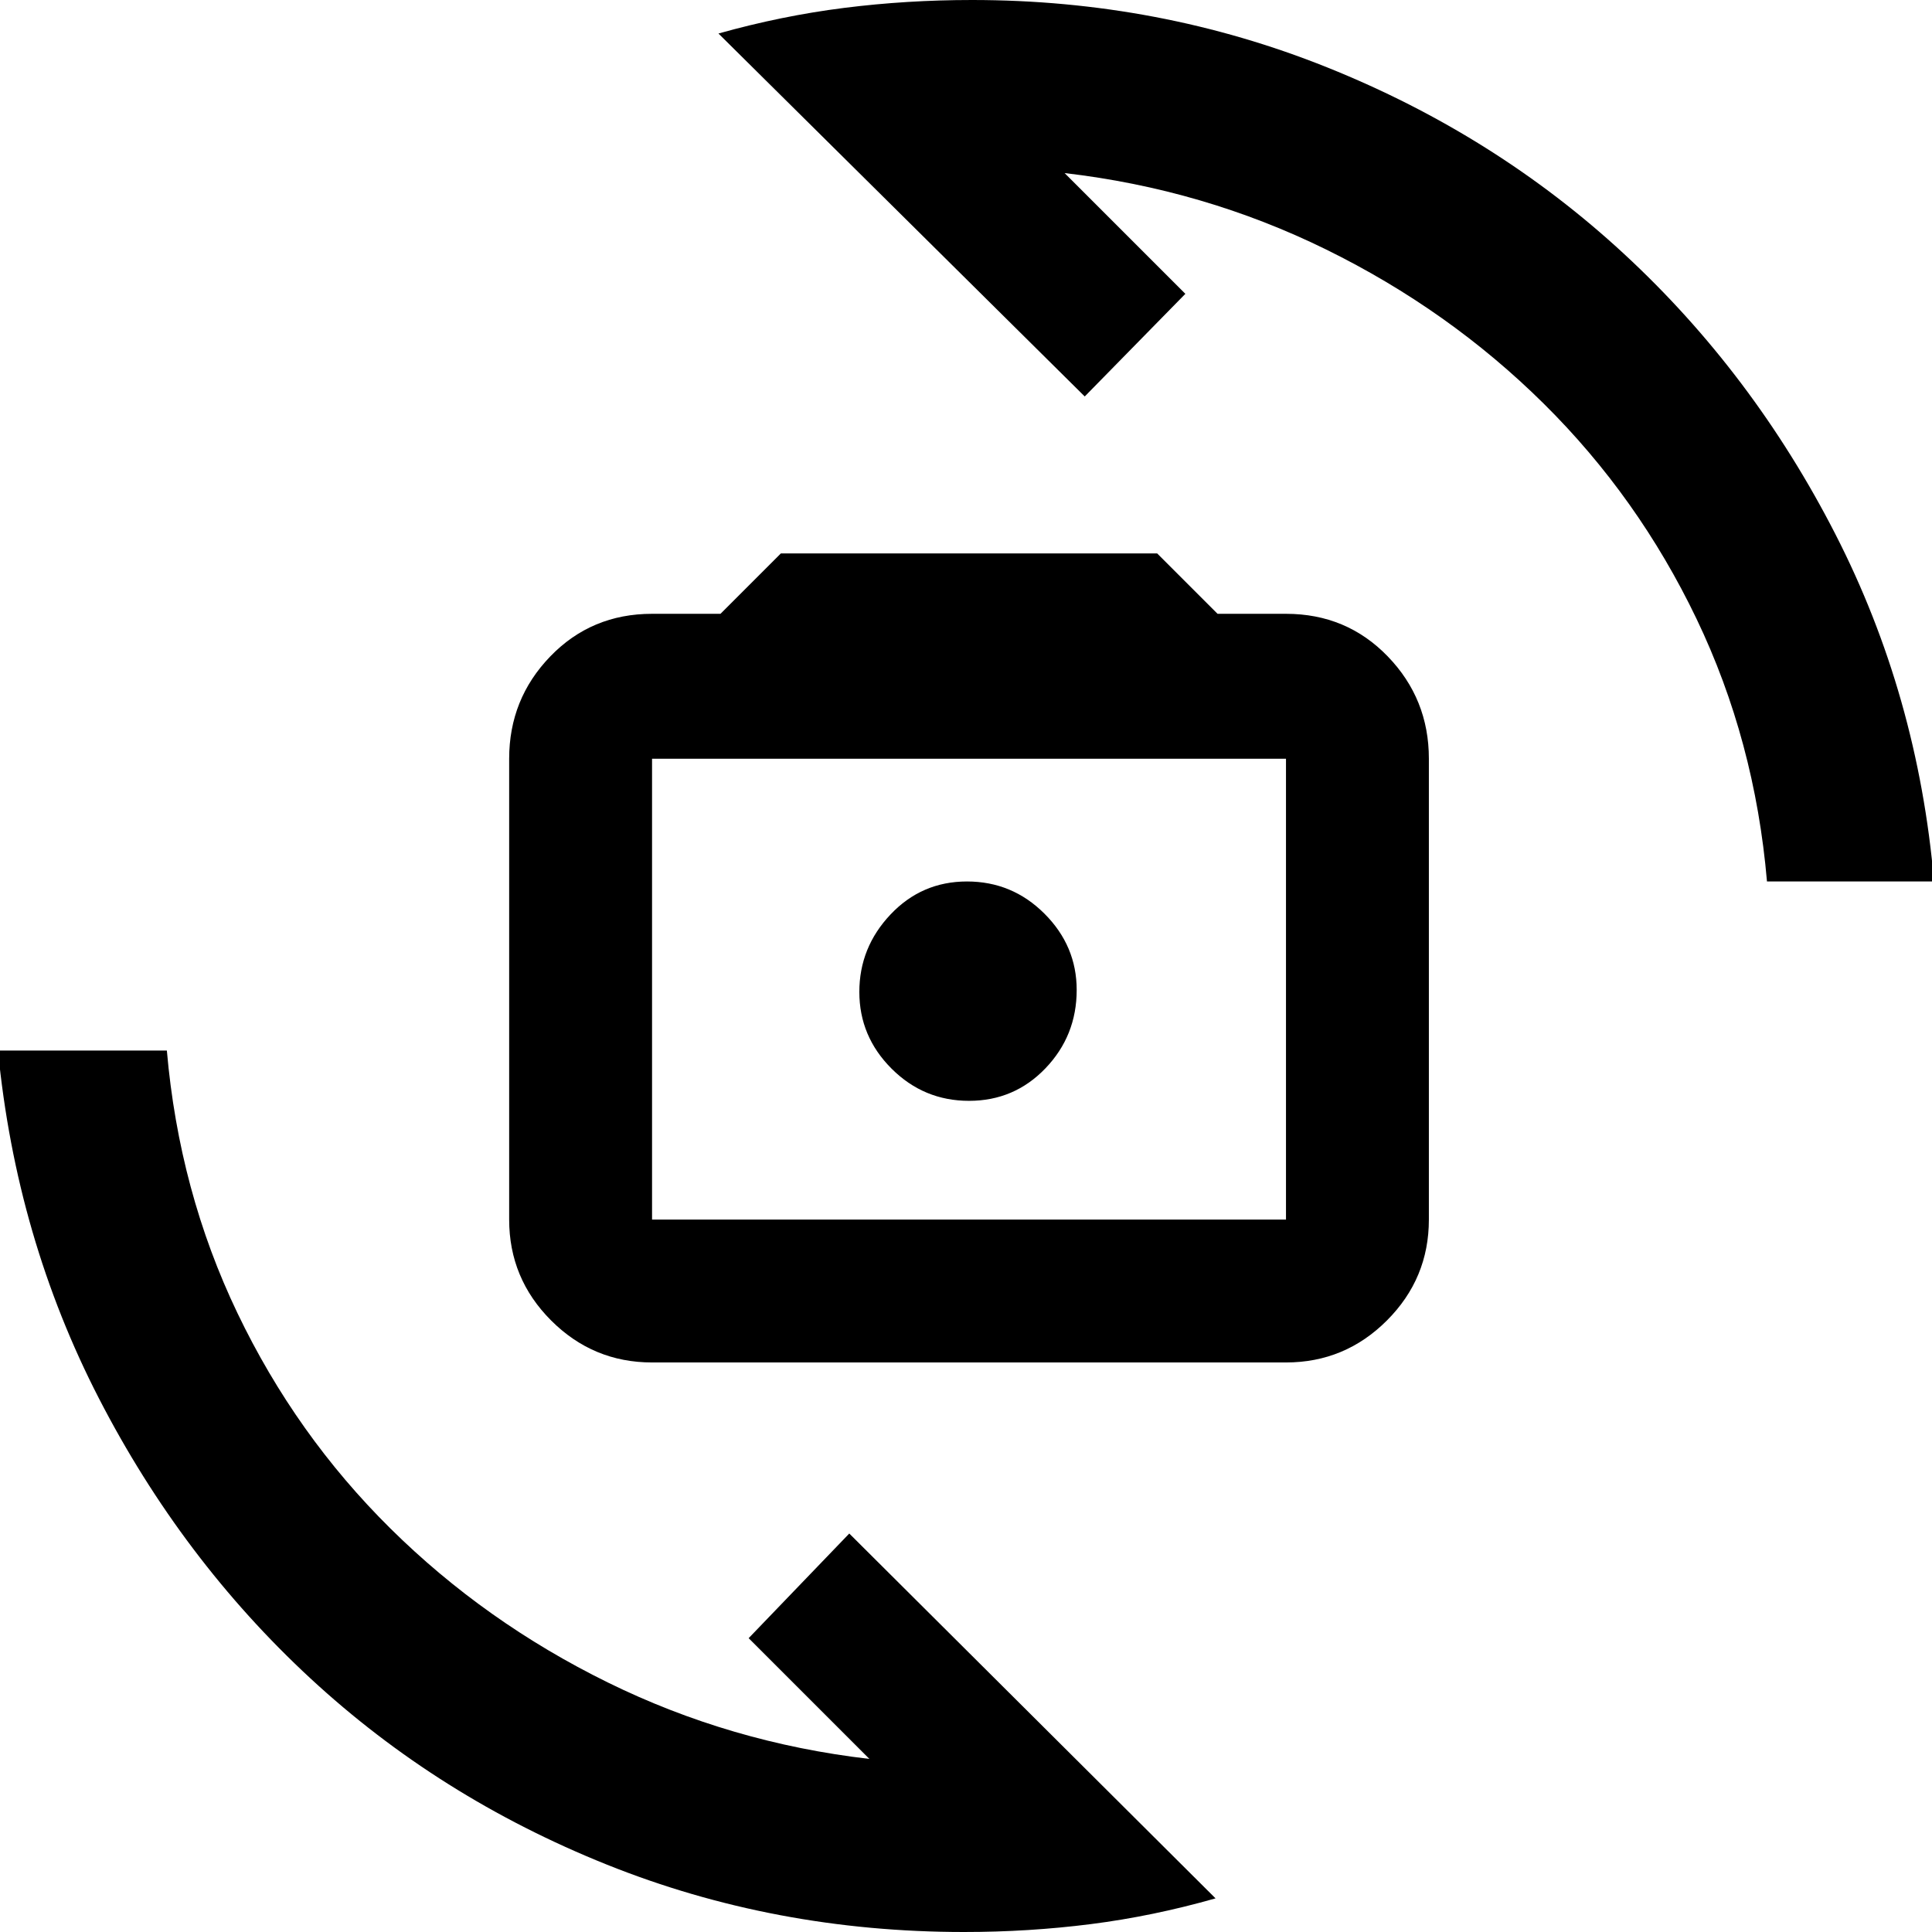<svg xmlns="http://www.w3.org/2000/svg" width="48" height="48" viewBox="0 -960 960 960"><path d="M324-283q-29.288 0-50.144-20.856Q253-324.712 253-354v-229q0-29.7 20.45-50.85Q293.9-655 324-655h34l30-30h187l30 30h34q30.1 0 50.55 21.15Q710-612.7 710-583v229q0 29.288-20.856 50.144Q668.287-283 639-283H324Zm0-71h315v-229H324v229Zm157.513-59Q504-413 519.5-429.185 535-445.37 535-468.097 535-490 518.987-506q-16.014-16-38.5-16Q458-522 442.5-505.611q-15.5 16.39-15.5 38.5Q427-445 443.013-429q16.014 16 38.5 16ZM357-943.346q31.348-8.804 62.439-12.729Q450.531-960 483-960q93 0 176.5 33.5T807-833.819q64 59.181 105 139.249 41 80.069 49 172.57h-83q-6-70-35-130.5t-76-107Q720-806 659-836t-130-38l60 60-50 51-182-180.346ZM604-16.712Q572.899-7.85 542.057-3.925 511.216 0 479 0q-94 0-177.5-33.5t-147.306-92.575q-63.805-59.075-105-139Q8-345-1-438h83.91Q89-368 118-307.5q29 60.5 76 107T302-124q61 30 130 38l-60-60 50-52L604-16.712ZM482-469Z"/></svg>